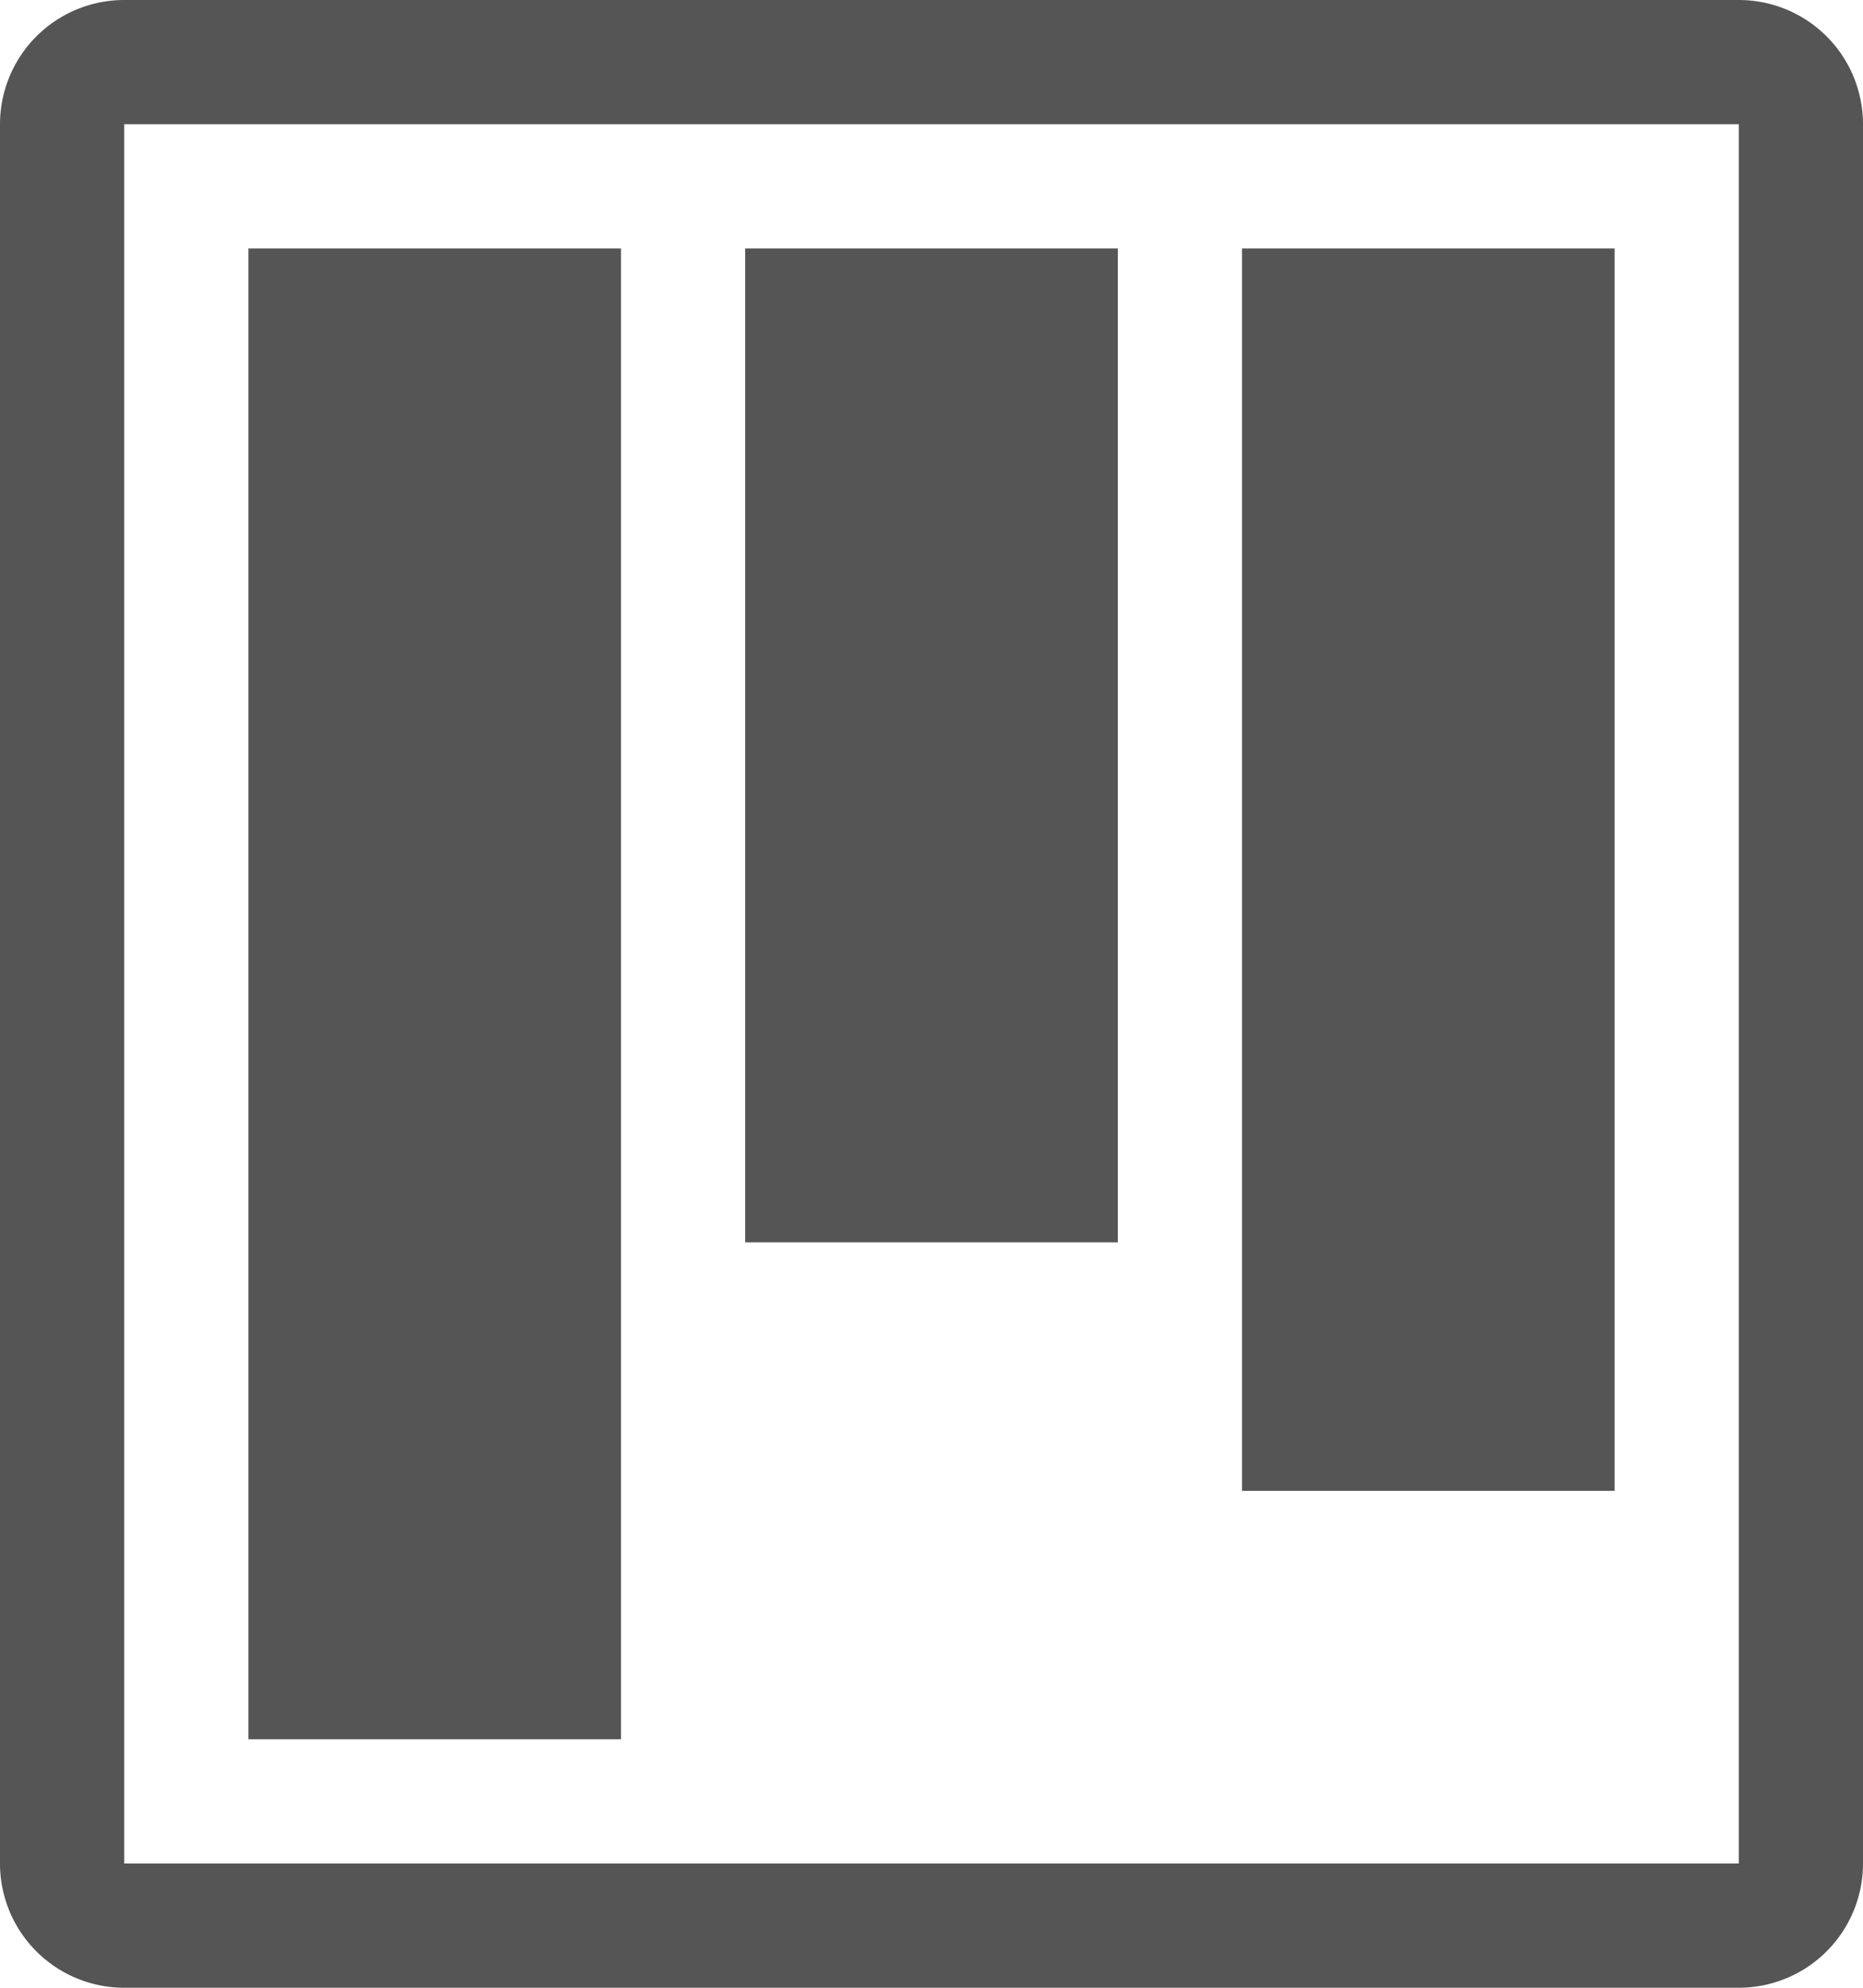 <svg xmlns="http://www.w3.org/2000/svg" xmlns:xlink="http://www.w3.org/1999/xlink" viewBox="0 0 15 16" version="1.1" width="15" height="16" fill="#555555"><path fill-rule="evenodd" d="M10 12h3V2h-3v10zm-4-2h3V2H6v8zm-4 4h3V2H2v12zm-1 1h13V1H1v14zM14 0H1a1 1 0 0 0-1 1v14a1 1 0 0 0 1 1h13a1 1 0 0 0 1-1V1a1 1 0 0 0-1-1z"></path></svg>